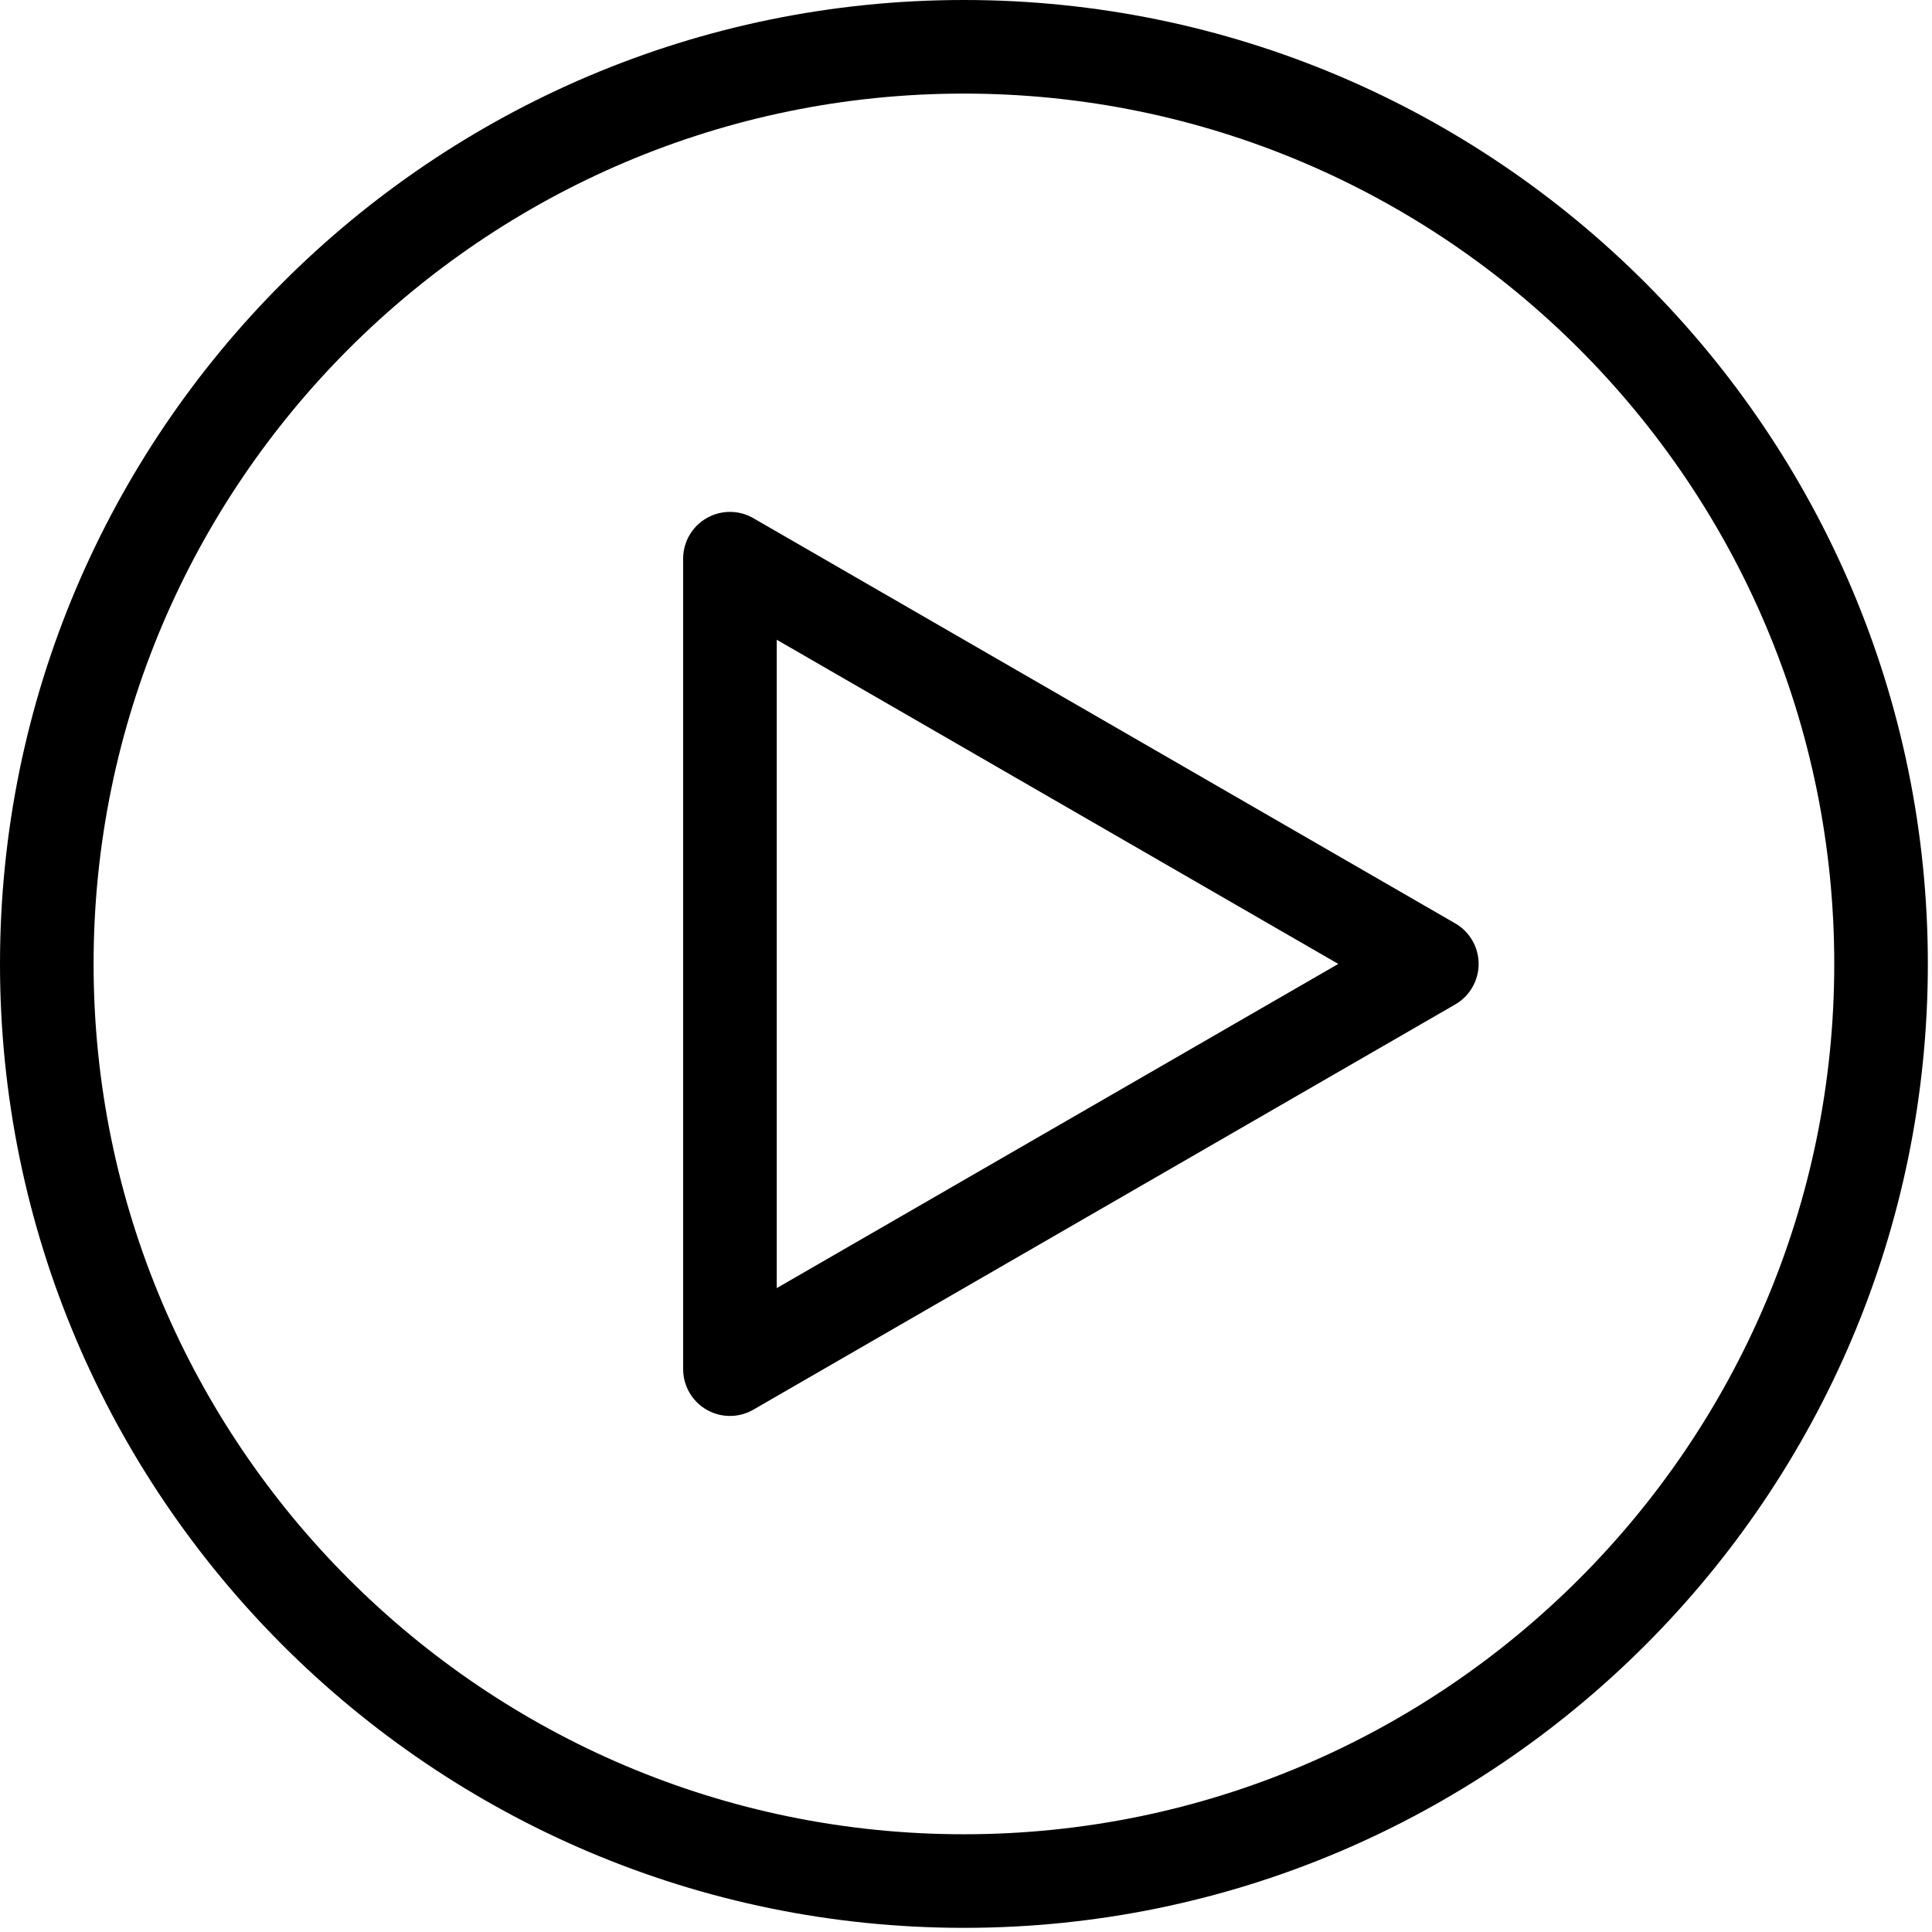 <svg xmlns="http://www.w3.org/2000/svg" xmlns:xlink="http://www.w3.org/1999/xlink" version="1.1" enable-background="new 0 0 100 100" xml:space="preserve" width="174" height="174"><rect id="backgroundrect" width="100%" height="100%" x="0" y="0" fill="none" stroke="none" class="" style=""/><g class="currentLayer" style=""><title>Layer 1</title><g id="svg_1" class=""><path d="M86.813,0 C38.944,0 -1.6474768926855177e-7,38.944 -1.6474768926855177e-7,86.813 s38.944,86.813 86.813,86.813 c47.869,0 86.813,-38.944 86.813,-86.813 S134.681,0 86.813,0 zM86.813,165.197 C43.592,165.197 8.429,130.034 8.429,86.813 S43.592,8.429 86.813,8.429 c43.221,0 78.384,35.163 78.384,78.384 S130.034,165.197 86.813,165.197 z" id="svg_2"/><path d="M131.062,83.163 L67.847,46.667 c-1.304,-0.754 -2.911,-0.754 -4.215,0 c-1.304,0.752 -2.107,2.143 -2.107,3.65 v72.992 c0,1.505 0.804,2.898 2.107,3.65 c0.652,0.376 1.379,0.565 2.107,0.565 c0.727,0 1.455,-0.189 2.107,-0.565 l63.213,-36.496 c1.304,-0.752 2.109,-2.141 2.109,-3.65 S132.365,83.915 131.062,83.163 zM69.956,116.009 V57.617 L120.527,86.813 L69.956,116.009 z" id="svg_3"/></g></g></svg>